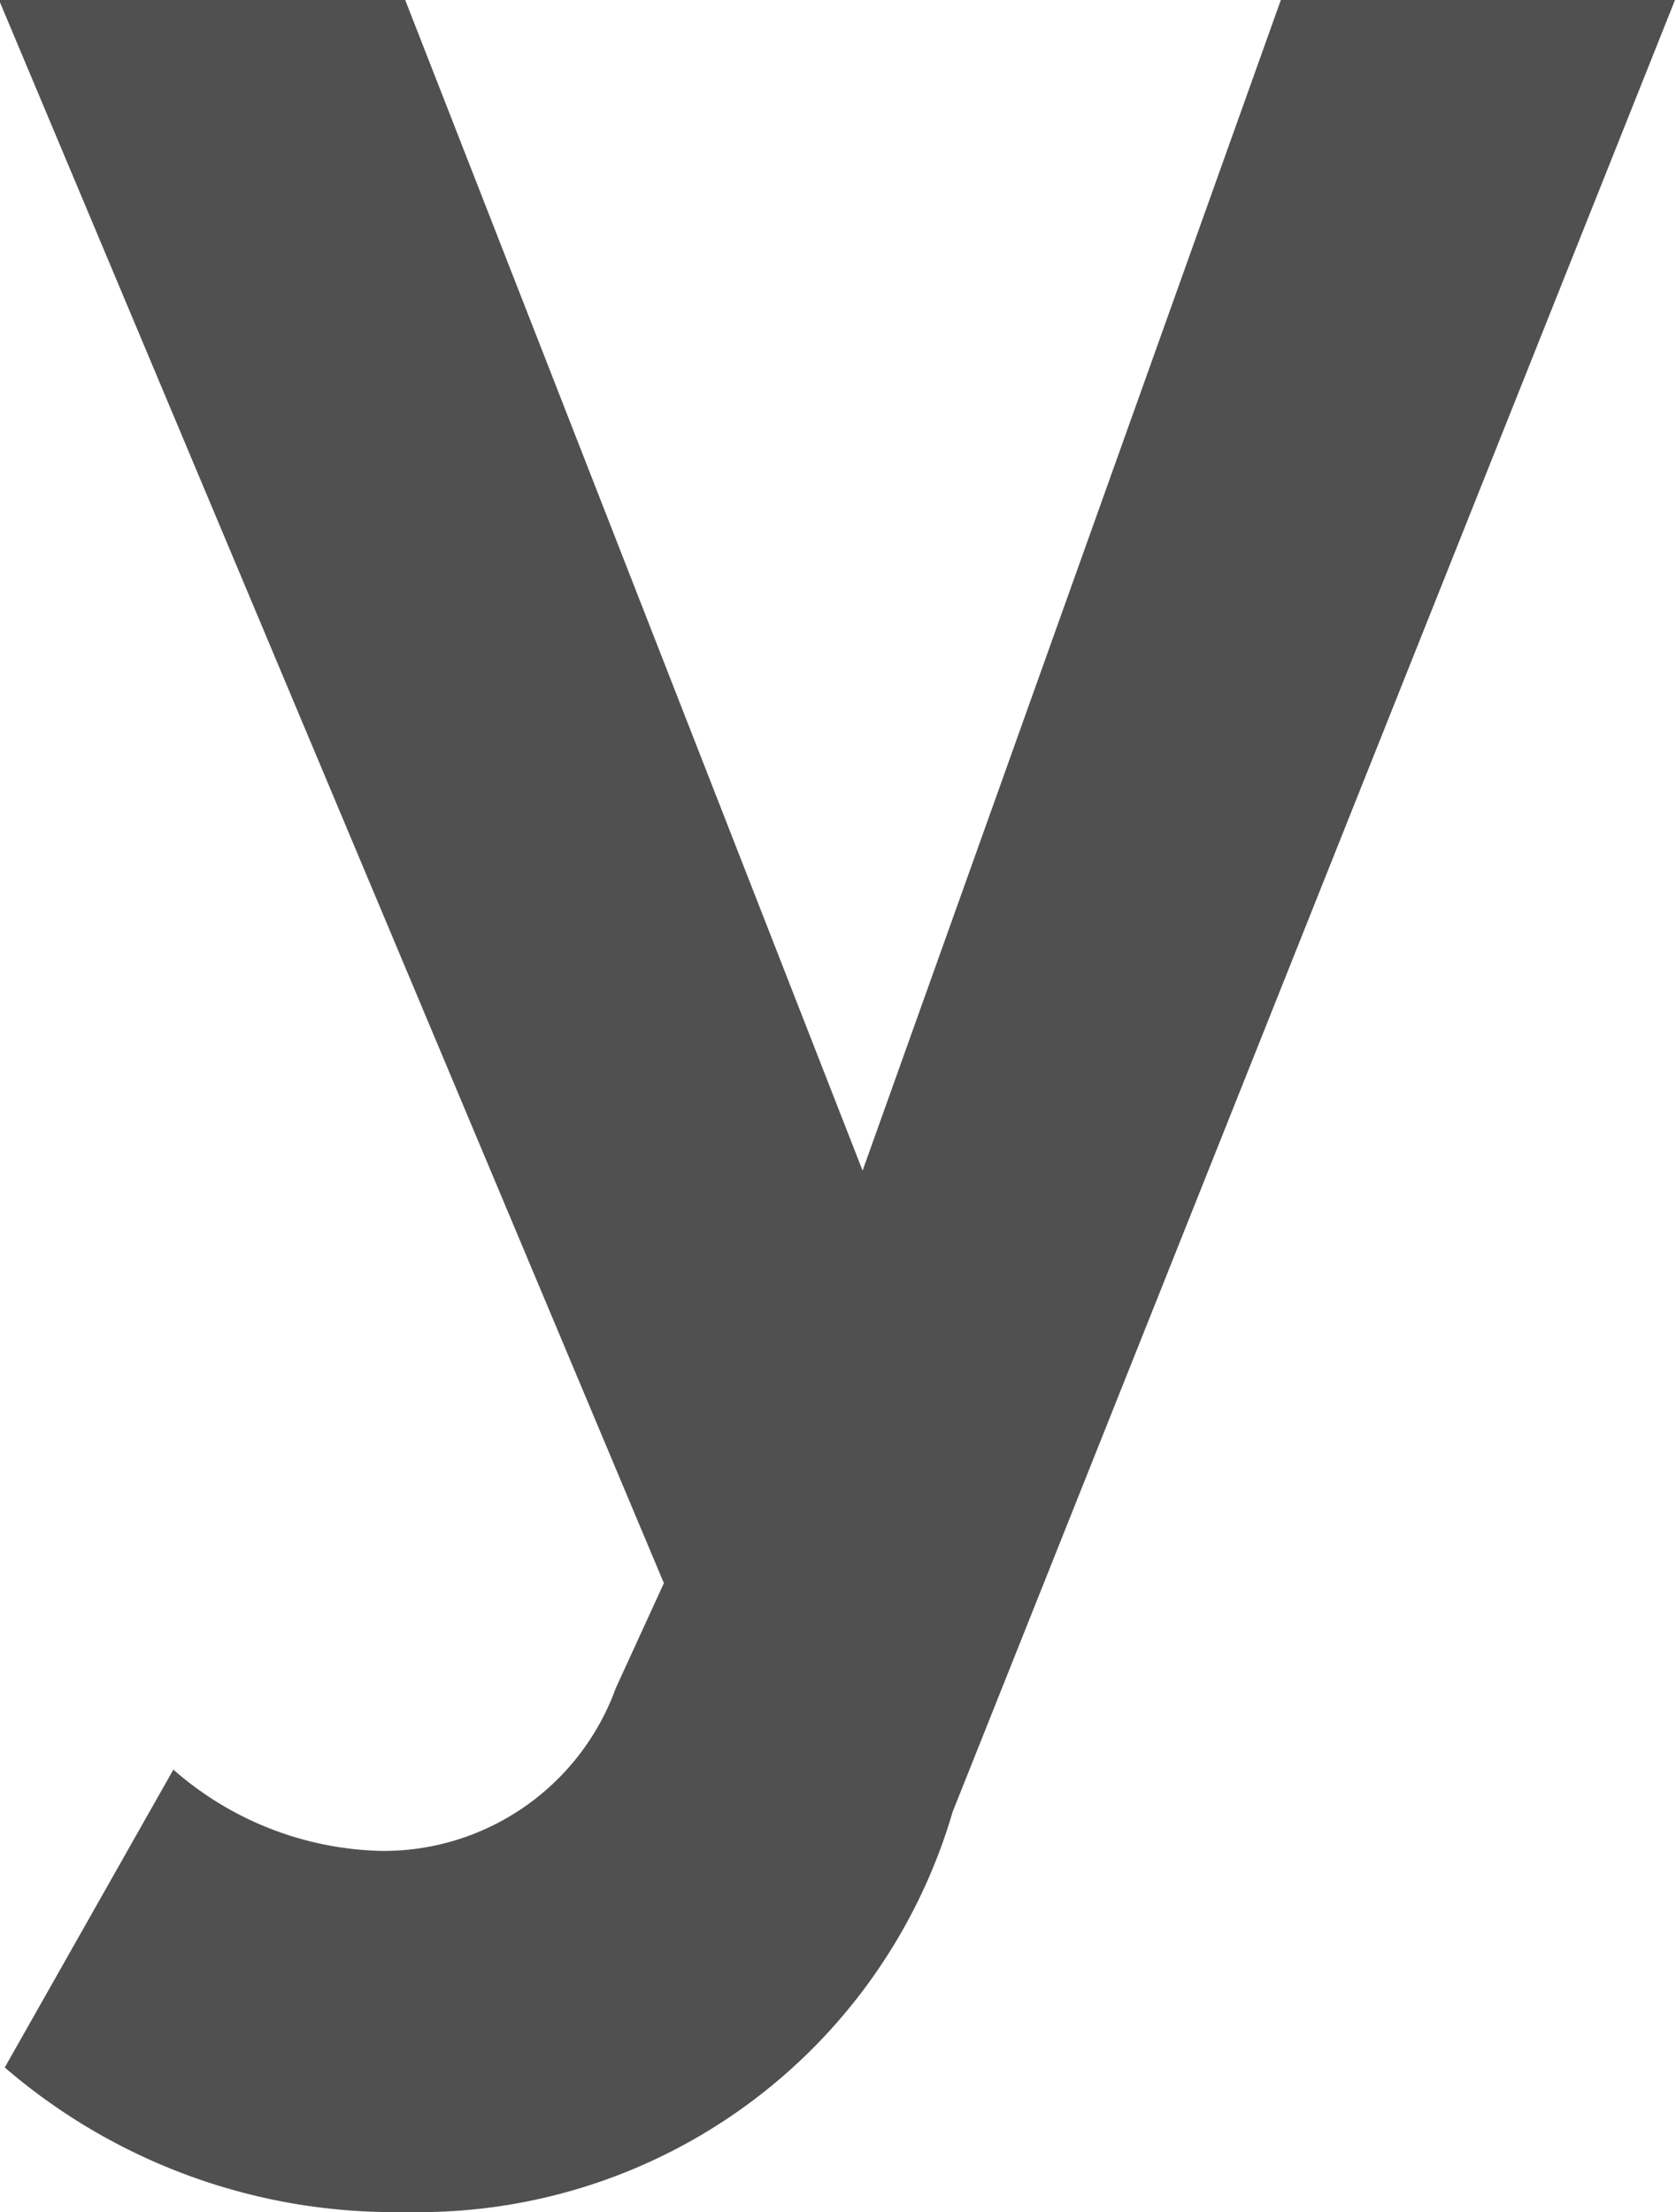 <svg xmlns="http://www.w3.org/2000/svg" width="6.68" height="8.815" viewBox="0 0 6.68 8.815">
  <g id="letter-y" transform="translate(-48 -394)">
    <path id="Path_23" data-name="Path 23" d="M-25.945,40.192a2.378,2.378,0,0,1-1.6-.576l.672-1.187a1.3,1.3,0,0,0,.828.324.984.984,0,0,0,.935-.648l.192-.419-2.65-6.309h1.619l1.823,4.665,1.667-4.665h1.571l-2.879,7.22A2.218,2.218,0,0,1-25.945,40.192Z" transform="translate(75.564 362.623)" fill="#505050"/>
  </g>
</svg>
